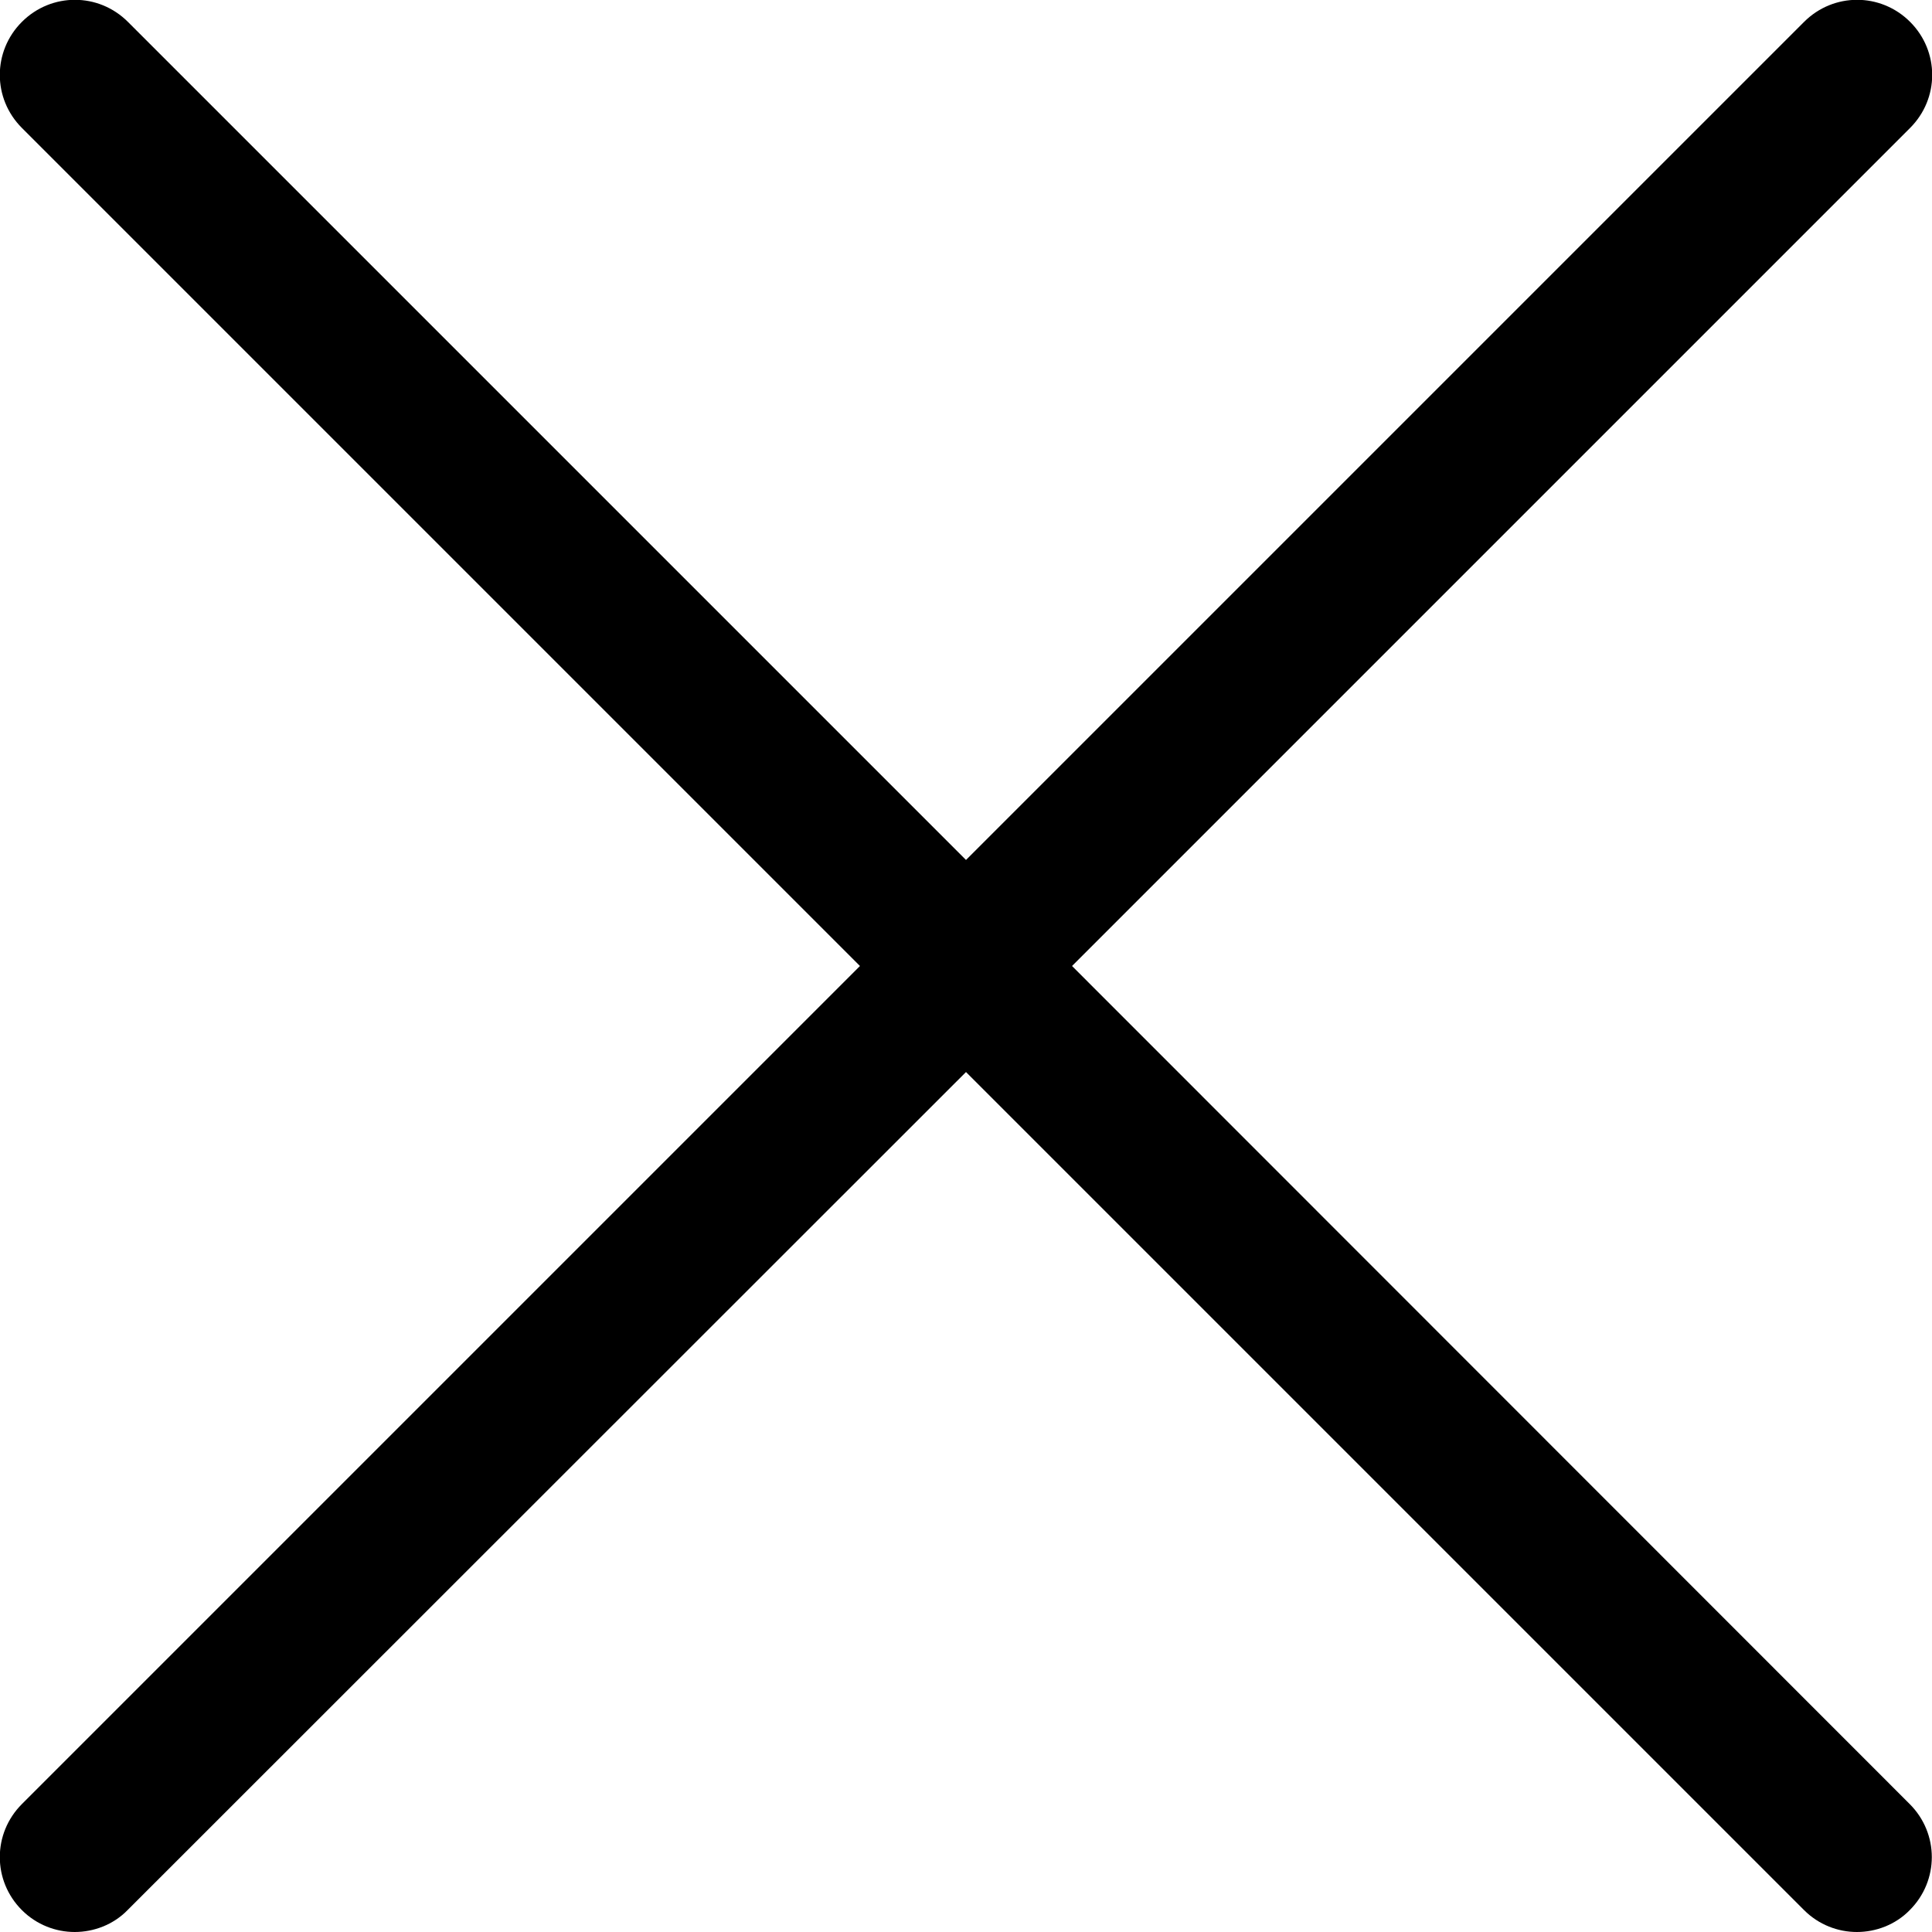 <?xml version="1.0" ?><!DOCTYPE svg  PUBLIC '-//W3C//DTD SVG 1.1//EN'  'http://www.w3.org/Graphics/SVG/1.1/DTD/svg11.dtd'><svg enable-background="new 0 0 512 512" id="Layer_1" version="1.1" viewBox="0 0 512 512" xml:space="preserve" xmlns="http://www.w3.org/2000/svg" xmlns:xlink="http://www.w3.org/1999/xlink"><path d="M284.1,256L506.2,33.9c7.8-7.8,7.8-20.3,0-28.1s-20.3-7.8-28.1,0L256,227.9L33.9,5.8  c-7.8-7.8-20.3-7.8-28.1,0s-7.8,20.3,0,28.1L227.9,256L5.8,478.1c-7.8,7.8-7.8,20.3,0,28.1c3.9,3.9,9,5.8,14,5.8s10.2-1.9,14-5.8  L256,284.1l222.1,222.1c3.9,3.9,9,5.8,14,5.8s10.2-1.9,14-5.8c7.8-7.8,7.8-20.3,0-28.1L284.1,256z" fill="#000"/></svg>